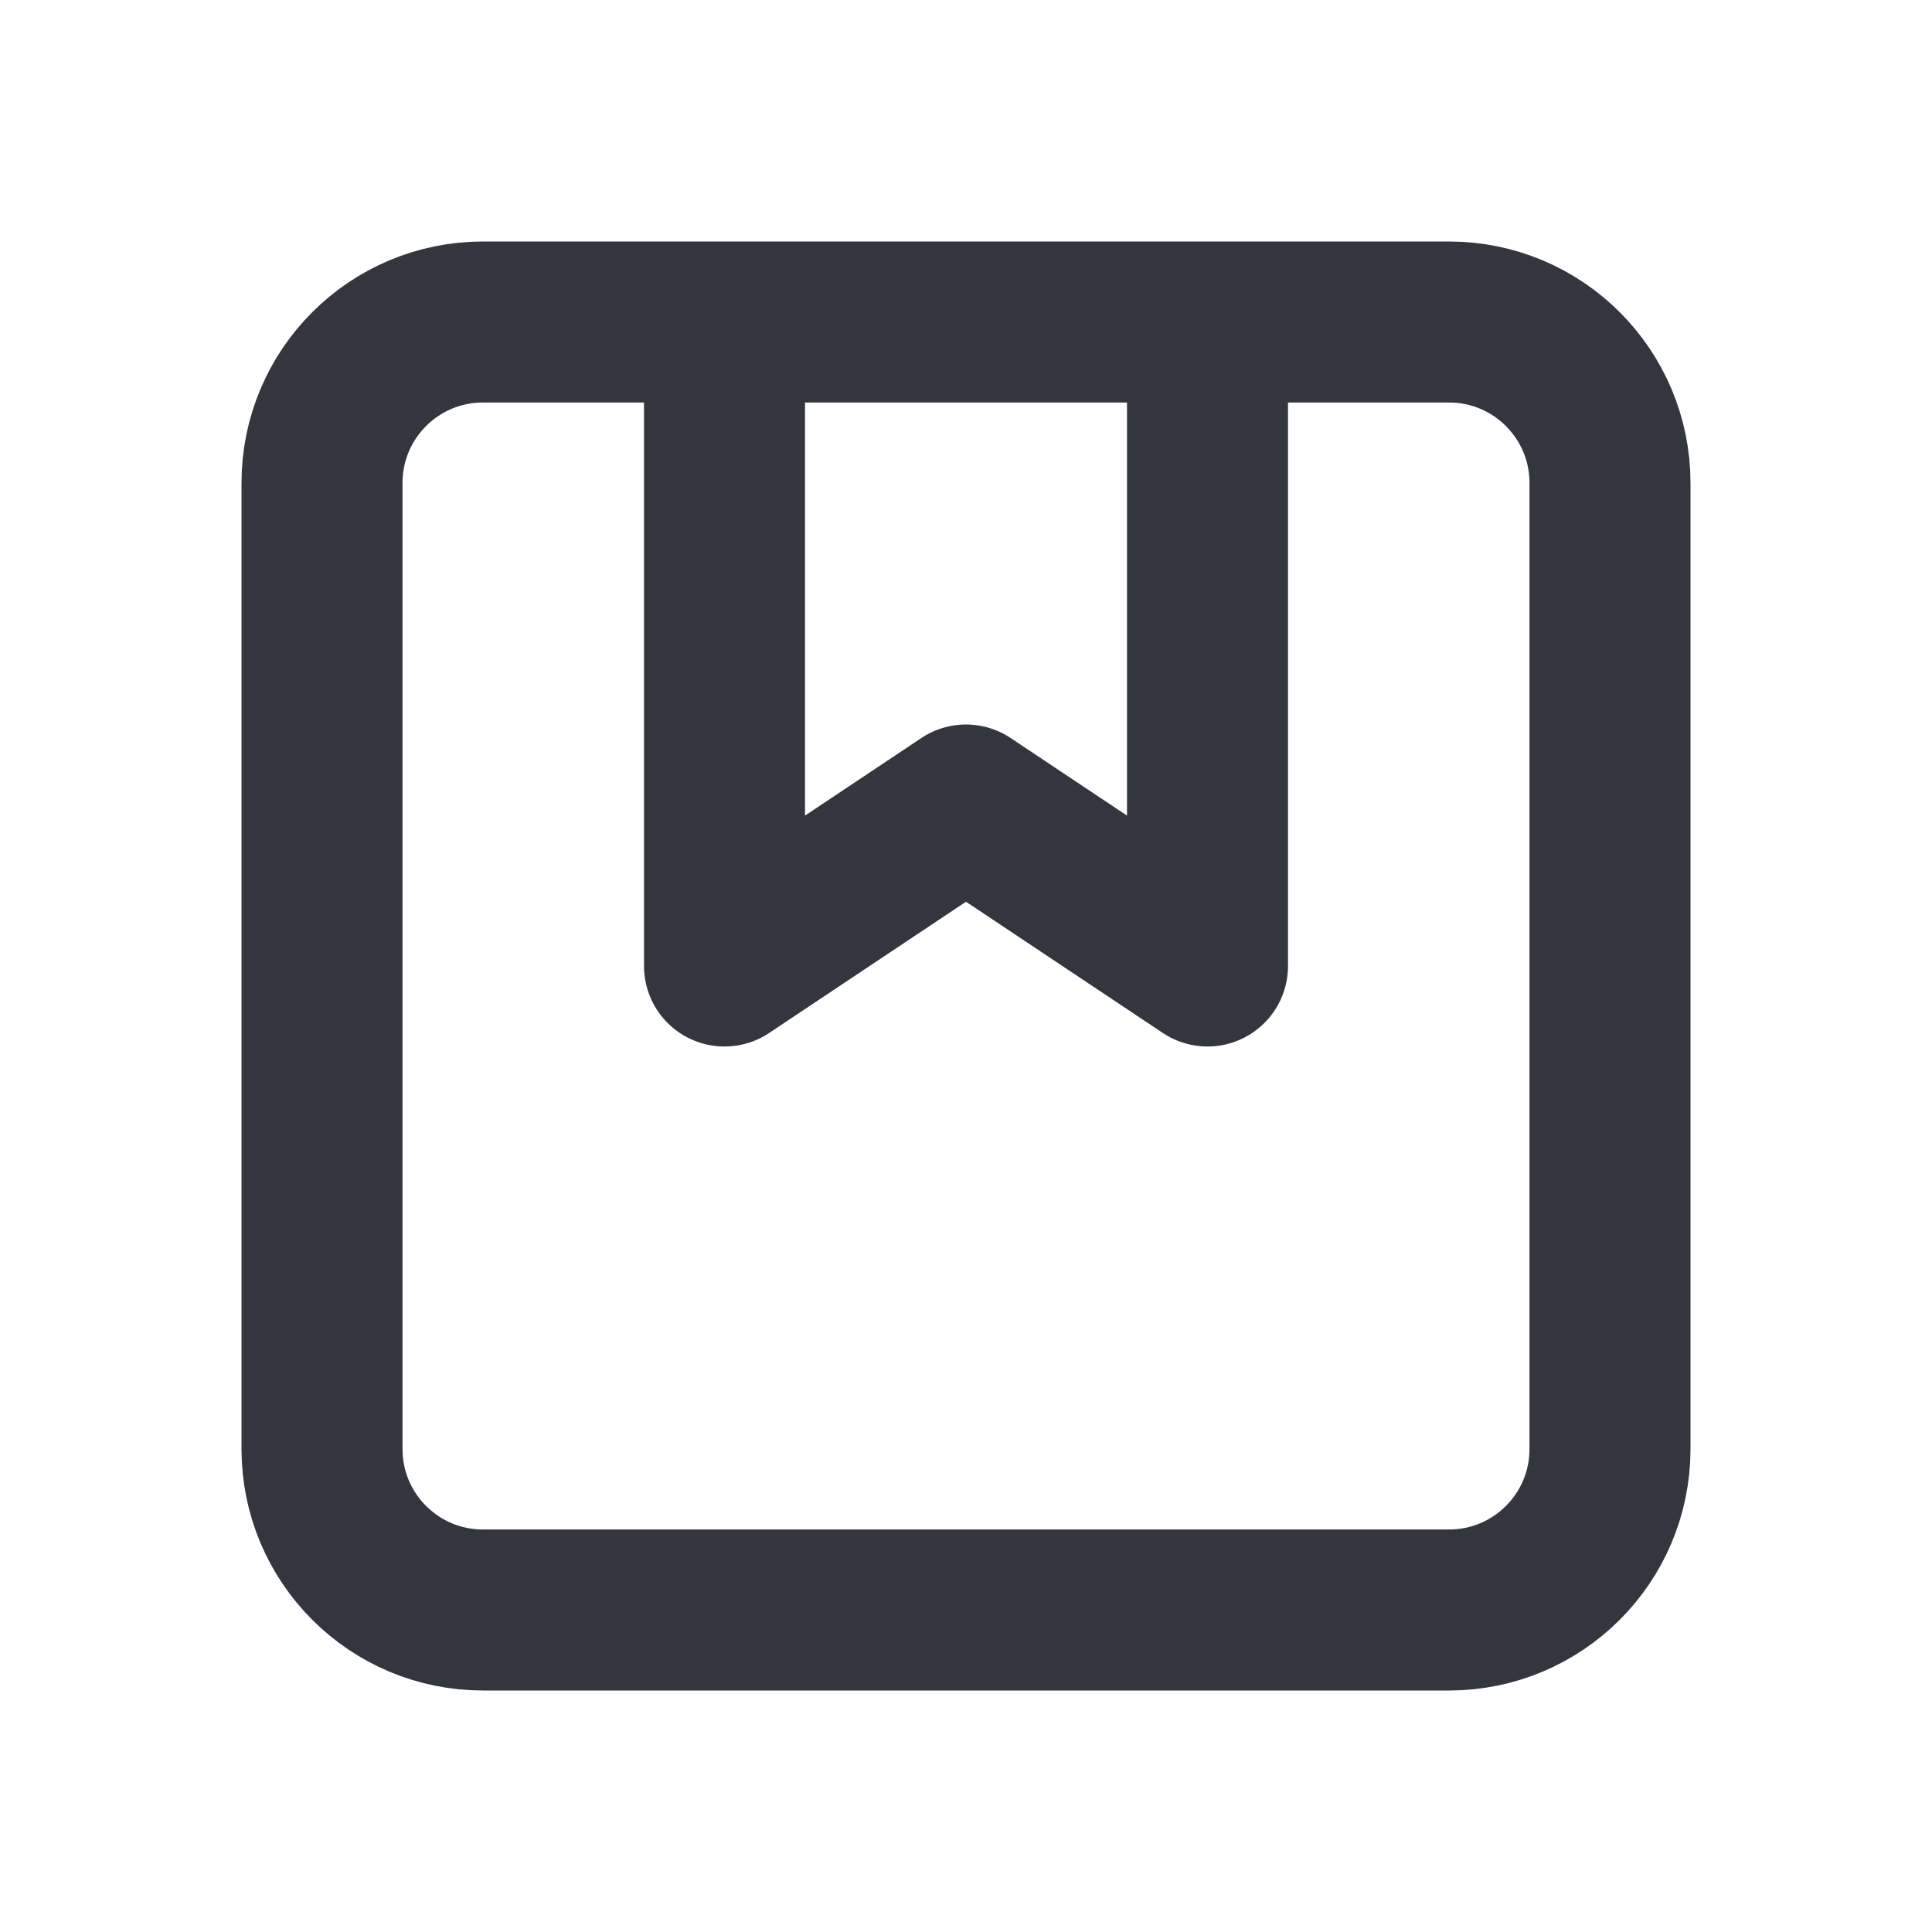 <svg width="24" height="24" viewBox="0 0 24 24" fill="none" xmlns="http://www.w3.org/2000/svg">
<path d="M6 20H18C19.105 20 20 19.105 20 18V6C20 4.895 19.105 4 18 4H6C4.895 4 4 4.895 4 6V18C4 19.105 4.895 20 6 20Z" stroke="#33363F" stroke-width="2" stroke-linecap="round"/>
<path d="M15 5V12L12 10L9 12V5" stroke="#33363F" stroke-width="2" stroke-linecap="round" stroke-linejoin="round"/>
</svg>
